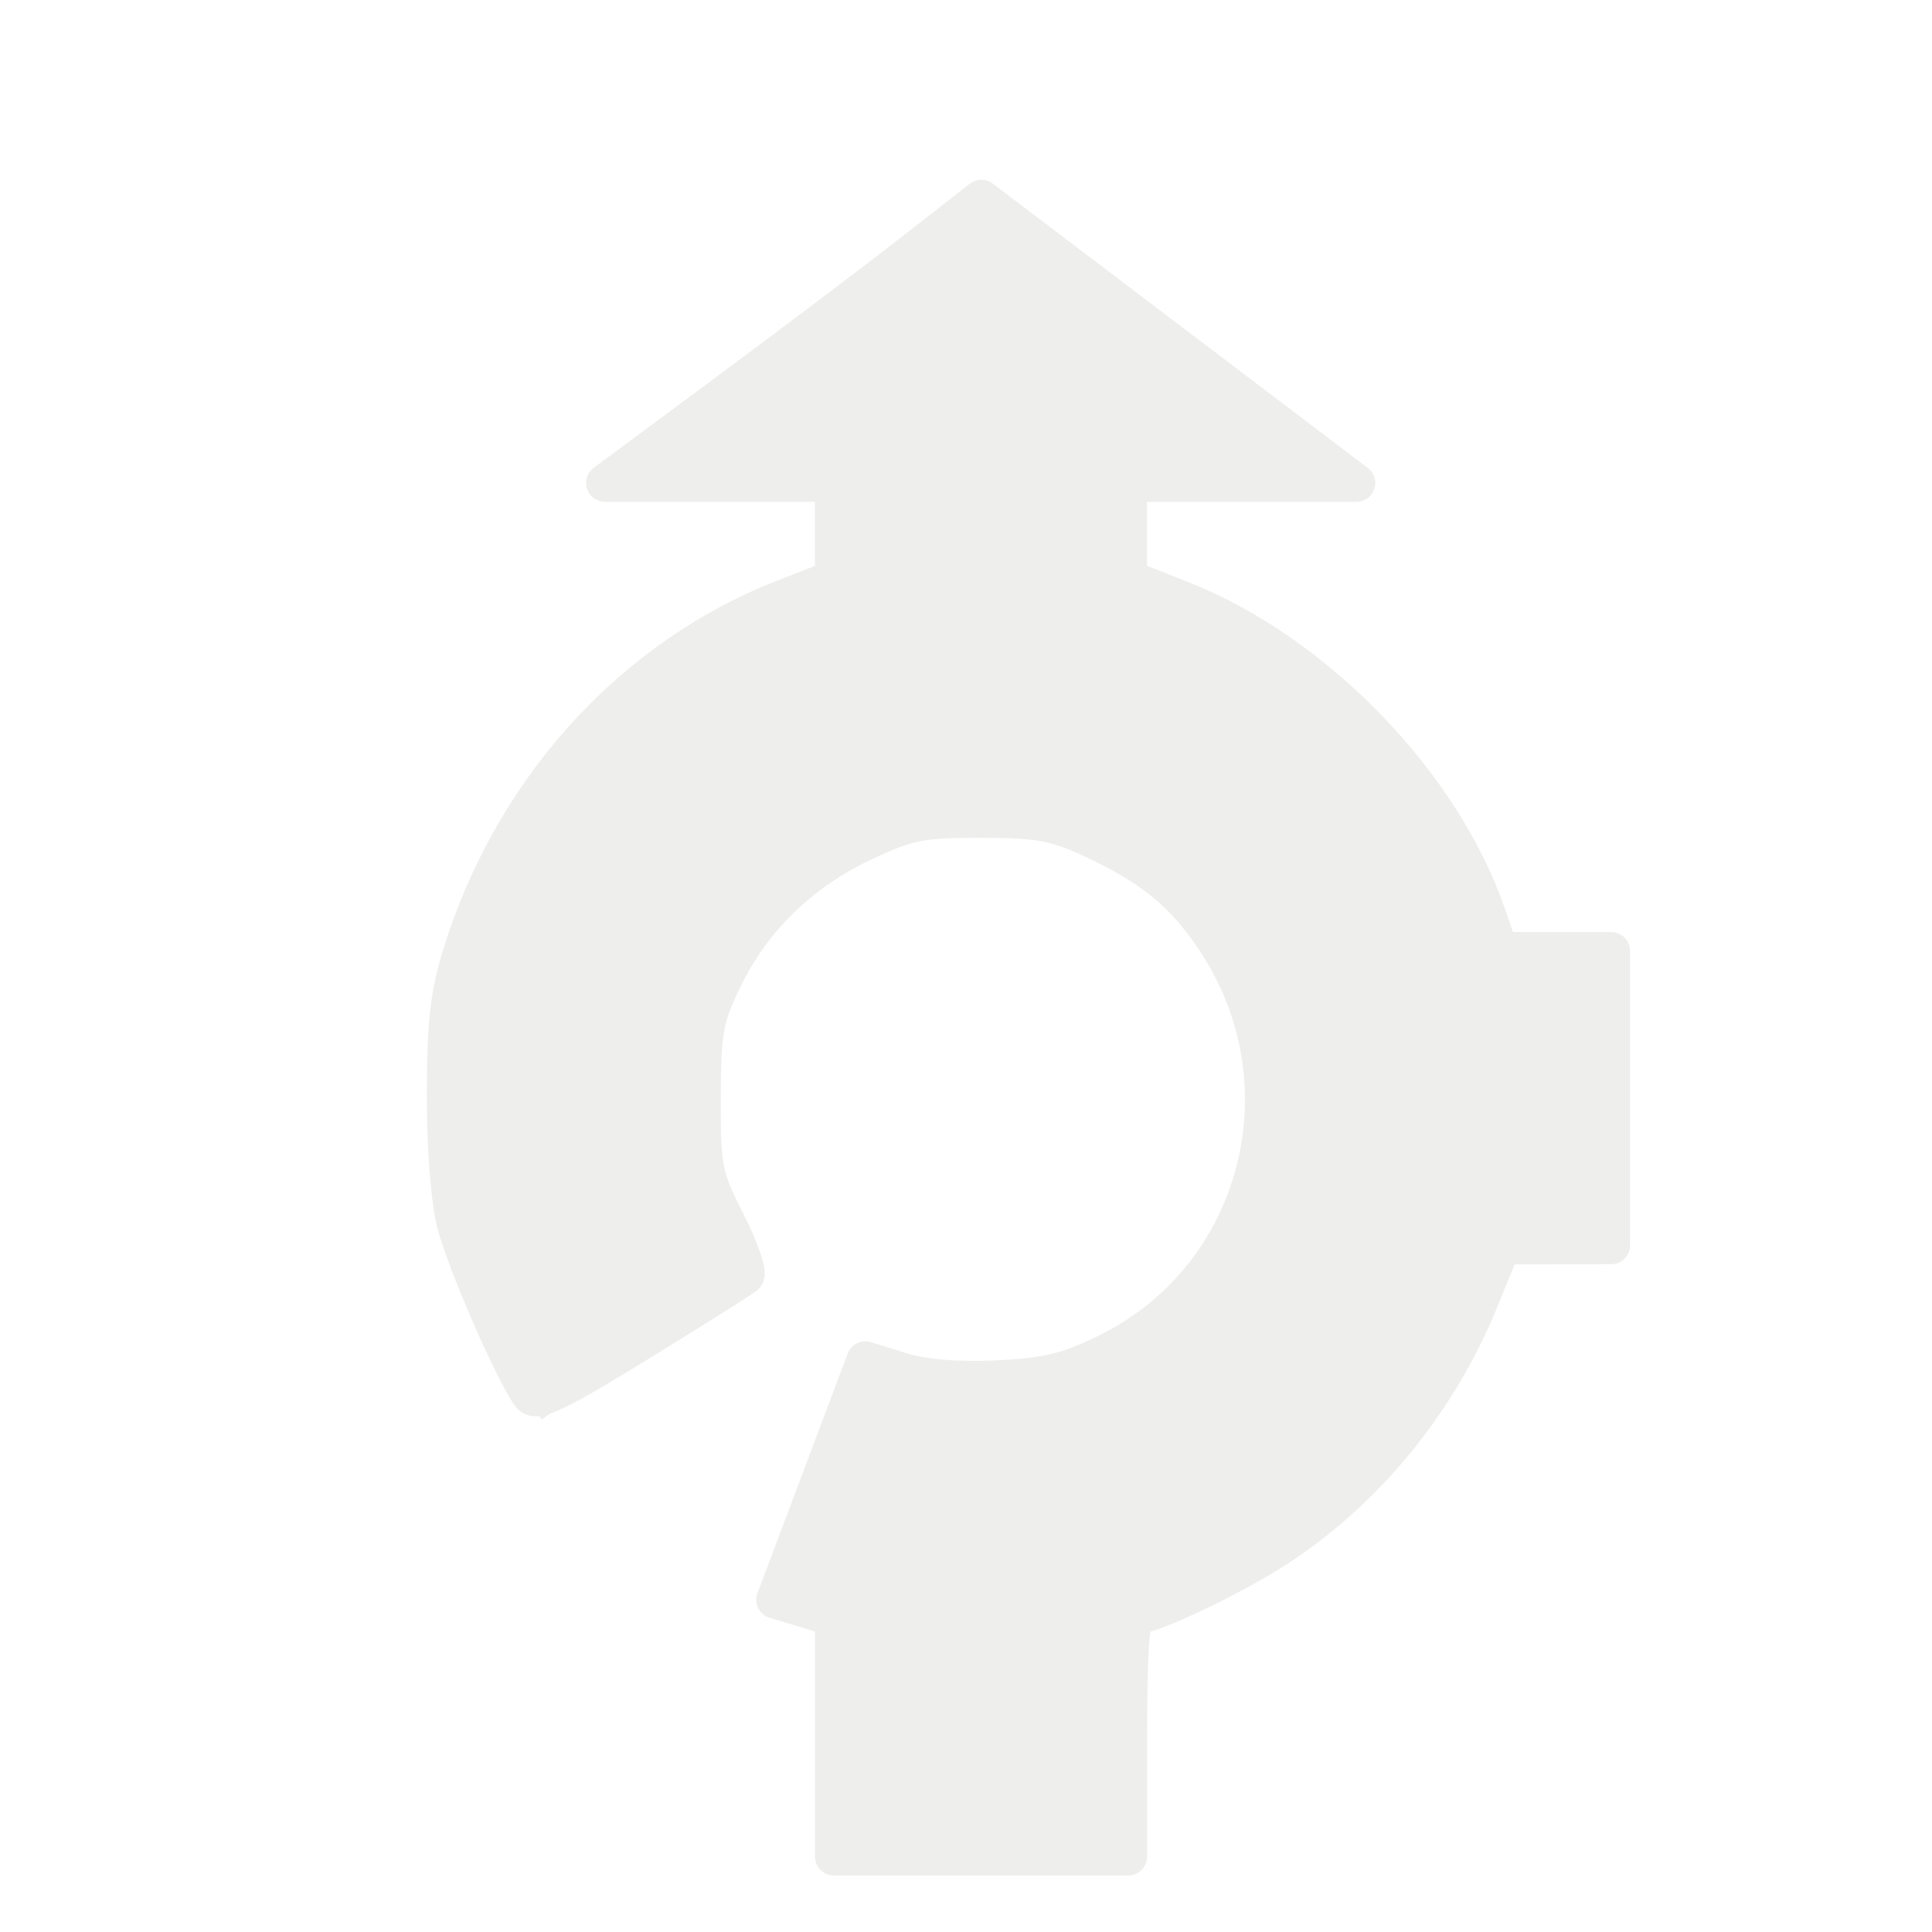 <?xml version="1.0" encoding="UTF-8" standalone="no"?>
<!-- Created with Inkscape (http://www.inkscape.org/) -->

<svg
   xmlns:dc="http://purl.org/dc/elements/1.1/"
   xmlns:cc="http://creativecommons.org/ns#"
   xmlns:rdf="http://www.w3.org/1999/02/22-rdf-syntax-ns#"
   xmlns:svg="http://www.w3.org/2000/svg"
   xmlns="http://www.w3.org/2000/svg"
   xmlns:sodipodi="http://sodipodi.sourceforge.net/DTD/sodipodi-0.dtd"
   xmlns:inkscape="http://www.inkscape.org/namespaces/inkscape"
   width="64"
   height="64"
   id="svg4076"
   version="1.1"
   inkscape:version="0.48.2 r9819"
   sodipodi:docname="turn-roundabout-second.svg">
  <defs
     id="defs4078">
    <filter
       color-interpolation-filters="sRGB"
       id="filter5136"
       inkscape:label="Drop shadow"
       width="1.5"
       height="1.5"
       x="-0.25"
       y="-0.25">
      <feGaussianBlur
         id="feGaussianBlur5138"
         in="SourceAlpha"
         stdDeviation="0.5"
         result="blur" />
      <feColorMatrix
         id="feColorMatrix5140"
         result="bluralpha"
         type="matrix"
         values="1 0 0 0 0 0 1 0 0 0 0 0 1 0 0 0 0 0 0.5 0 " />
      <feOffset
         id="feOffset5142"
         in="bluralpha"
         dx="1"
         dy="1"
         result="offsetBlur" />
      <feMerge
         id="feMerge5144">
        <feMergeNode
           id="feMergeNode5146"
           in="offsetBlur" />
        <feMergeNode
           id="feMergeNode5148"
           in="SourceGraphic" />
      </feMerge>
    </filter>
    <filter
       color-interpolation-filters="sRGB"
       id="filter6019"
       inkscape:label="Drop shadow"
       width="1.5"
       height="1.5"
       x="-0.25"
       y="-0.25">
      <feGaussianBlur
         id="feGaussianBlur6021"
         in="SourceAlpha"
         stdDeviation="1,000000"
         result="blur" />
      <feColorMatrix
         id="feColorMatrix6023"
         result="bluralpha"
         type="matrix"
         values="1 0 0 0 0 0 1 0 0 0 0 0 1 0 0 0 0 0 0,500000 0 " />
      <feOffset
         id="feOffset6025"
         in="bluralpha"
         dx="1,500000"
         dy="1,500000"
         result="offsetBlur" />
      <feMerge
         id="feMerge6027">
        <feMergeNode
           id="feMergeNode6029"
           in="offsetBlur" />
        <feMergeNode
           id="feMergeNode6031"
           in="SourceGraphic" />
      </feMerge>
    </filter>
  </defs>
  <sodipodi:namedview
     id="base"
     pagecolor="#ffffff"
     bordercolor="#666666"
     borderopacity="1.0"
     inkscape:pageopacity="0.0"
     inkscape:pageshadow="2"
     inkscape:zoom="11.21875"
     inkscape:cx="16"
     inkscape:cy="16"
     inkscape:document-units="px"
     inkscape:current-layer="g4624"
     showgrid="false"
     inkscape:window-width="714"
     inkscape:window-height="570"
     inkscape:window-x="397"
     inkscape:window-y="154"
     inkscape:window-maximized="0" />
  <g
     inkscape:label="Layer 1"
     inkscape:groupmode="layer"
     id="layer1"
     transform="translate(0,-988.362)">
    <g
       transform="matrix(2,0,0,2,-127.87,561.703)"
       id="g4624"
       style="filter:url(#filter5136)">
      <g
         transform="translate(4.3,0.791)"
         style="filter:url(#filter6019)"
         id="g5936">
        <path
           inkscape:connector-curvature="0"
           style="font-size:medium;font-style:normal;font-variant:normal;font-weight:normal;font-stretch:normal;text-indent:0;text-align:start;text-decoration:none;line-height:normal;letter-spacing:normal;word-spacing:normal;text-transform:none;direction:ltr;block-progression:tb;writing-mode:lr-tb;text-anchor:start;color:#000000;fill:#eeeeec;fill-opacity:1;fill-rule:nonzero;stroke:none;stroke-width:5;marker:none;visibility:visible;display:inline;overflow:visible;enable-background:accumulate;font-family:Bitstream Vera Sans;-inkscape-font-specification:Bitstream Vera Sans"
           d="m 68.398,219.647 4,0 0,1.781 4.969,0 0,-1.781 4,0 -6.469,-4.906 c 0,0 -4.282,3.326 -6.5,4.906 z"
           id="path5696-8"
           sodipodi:nodetypes="cccccccc" />
        <path
           inkscape:connector-curvature="0"
           style="font-size:medium;font-style:normal;font-variant:normal;font-weight:normal;font-stretch:normal;text-indent:0;text-align:start;text-decoration:none;line-height:normal;letter-spacing:normal;word-spacing:normal;text-transform:none;direction:ltr;block-progression:tb;writing-mode:lr-tb;text-anchor:start;color:#000000;fill:#eeeeec;fill-opacity:1;fill-rule:nonzero;stroke:none;stroke-width:5;marker:none;visibility:visible;display:inline;overflow:visible;enable-background:accumulate;font-family:Bitstream Vera Sans;-inkscape-font-specification:Bitstream Vera Sans"
           d="m 72.398,238.088 c 7e-6,1.417 0,2.834 0,4.25 l 4.969,0 0,-4.25 -4.969,0 z"
           id="rect5009-6-6-4" />
        <path
           inkscape:connector-curvature="0"
           style="fill:none;stroke:#eeeeec;stroke-width:4.354;stroke-miterlimit:4;stroke-opacity:1;stroke-dasharray:none"
           d="m 69.367,233.767 c -0.823,-1.127 -1.308,-2.516 -1.308,-4.018 0,-3.768 3.055,-6.823 6.823,-6.823 3.768,0 6.823,3.055 6.823,6.823 l 0,0 c 0,3.768 -3.055,6.823 -6.823,6.823 -0.967,0 -1.887,-0.201 -2.721,-0.564"
           id="path5873" />
        <path
           inkscape:connector-curvature="0"
           style="font-size:medium;font-style:normal;font-variant:normal;font-weight:normal;font-stretch:normal;text-indent:0;text-align:start;text-decoration:none;line-height:normal;letter-spacing:normal;word-spacing:normal;text-transform:none;direction:ltr;block-progression:tb;writing-mode:lr-tb;text-anchor:start;color:#000000;fill:#eeeeec;fill-opacity:1;fill-rule:nonzero;stroke:none;stroke-width:5;marker:none;visibility:visible;display:inline;overflow:visible;enable-background:accumulate;font-family:Bitstream Vera Sans;-inkscape-font-specification:Bitstream Vera Sans"
           d="m 81.137,232.233 c 1.417,0 2.834,0 4.25,0 l 0,-4.969 -4.25,0 0,4.969 z"
           id="rect5009-6-6-4-7" />
      </g>
      <path
         inkscape:connector-curvature="0"
         transform="translate(14.987,1.456)"
         id="path4602"
         d="m 61.759,239.643 0,-1.98 -0.486,-0.146 -0.486,-0.146 0.747,-1.984 0.747,-1.984 0.583,0.181 c 0.381,0.118 0.936,0.164 1.602,0.133 0.832,-0.04 1.168,-0.122 1.828,-0.446 2.543,-1.252 3.372,-4.483 1.76,-6.86 -0.517,-0.762 -1.029,-1.178 -2.015,-1.638 -0.609,-0.284 -0.887,-0.334 -1.842,-0.335 -1.005,-0.001 -1.214,0.041 -1.963,0.395 -1.029,0.487 -1.819,1.256 -2.296,2.235 -0.324,0.665 -0.361,0.872 -0.364,1.992 -0.003,1.166 0.024,1.304 0.405,2.055 0.224,0.443 0.365,0.842 0.312,0.888 -0.052,0.046 -0.848,0.547 -1.768,1.114 -1.316,0.811 -1.698,0.995 -1.791,0.862 -0.3,-0.426 -1.086,-2.237 -1.24,-2.856 -0.1,-0.404 -0.167,-1.306 -0.162,-2.188 0.008,-1.256 0.061,-1.656 0.327,-2.458 0.871,-2.625 2.815,-4.728 5.257,-5.687 l 0.844,-0.331 0,-0.793 0,-0.793 -1.895,0 -1.895,0 1.989,-1.474 c 1.094,-0.811 2.496,-1.87 3.117,-2.355 l 1.128,-0.881 3.106,2.355 3.106,2.355 -1.89,0 -1.89,0 0,0.793 0,0.793 0.866,0.34 c 2.227,0.874 4.337,3.052 5.086,5.248 l 0.197,0.577 0.926,0 0.926,0 0,2.438 0,2.438 -0.906,0.002 -0.906,0.002 -0.349,0.862 c -0.683,1.688 -1.844,3.128 -3.311,4.108 -0.707,0.472 -2.115,1.151 -2.387,1.151 -0.098,0 -0.141,0.602 -0.141,2 l 0,2 -2.438,0 -2.438,0 0,-1.98 z"
         style="fill:#eeeeec;fill-opacity:1;stroke:#eeeeec;stroke-width:0.625;stroke-linecap:round;stroke-linejoin:round;stroke-miterlimit:4;stroke-opacity:1;stroke-dasharray:none;stroke-dashoffset:0" />
    </g>
  </g>
</svg>

